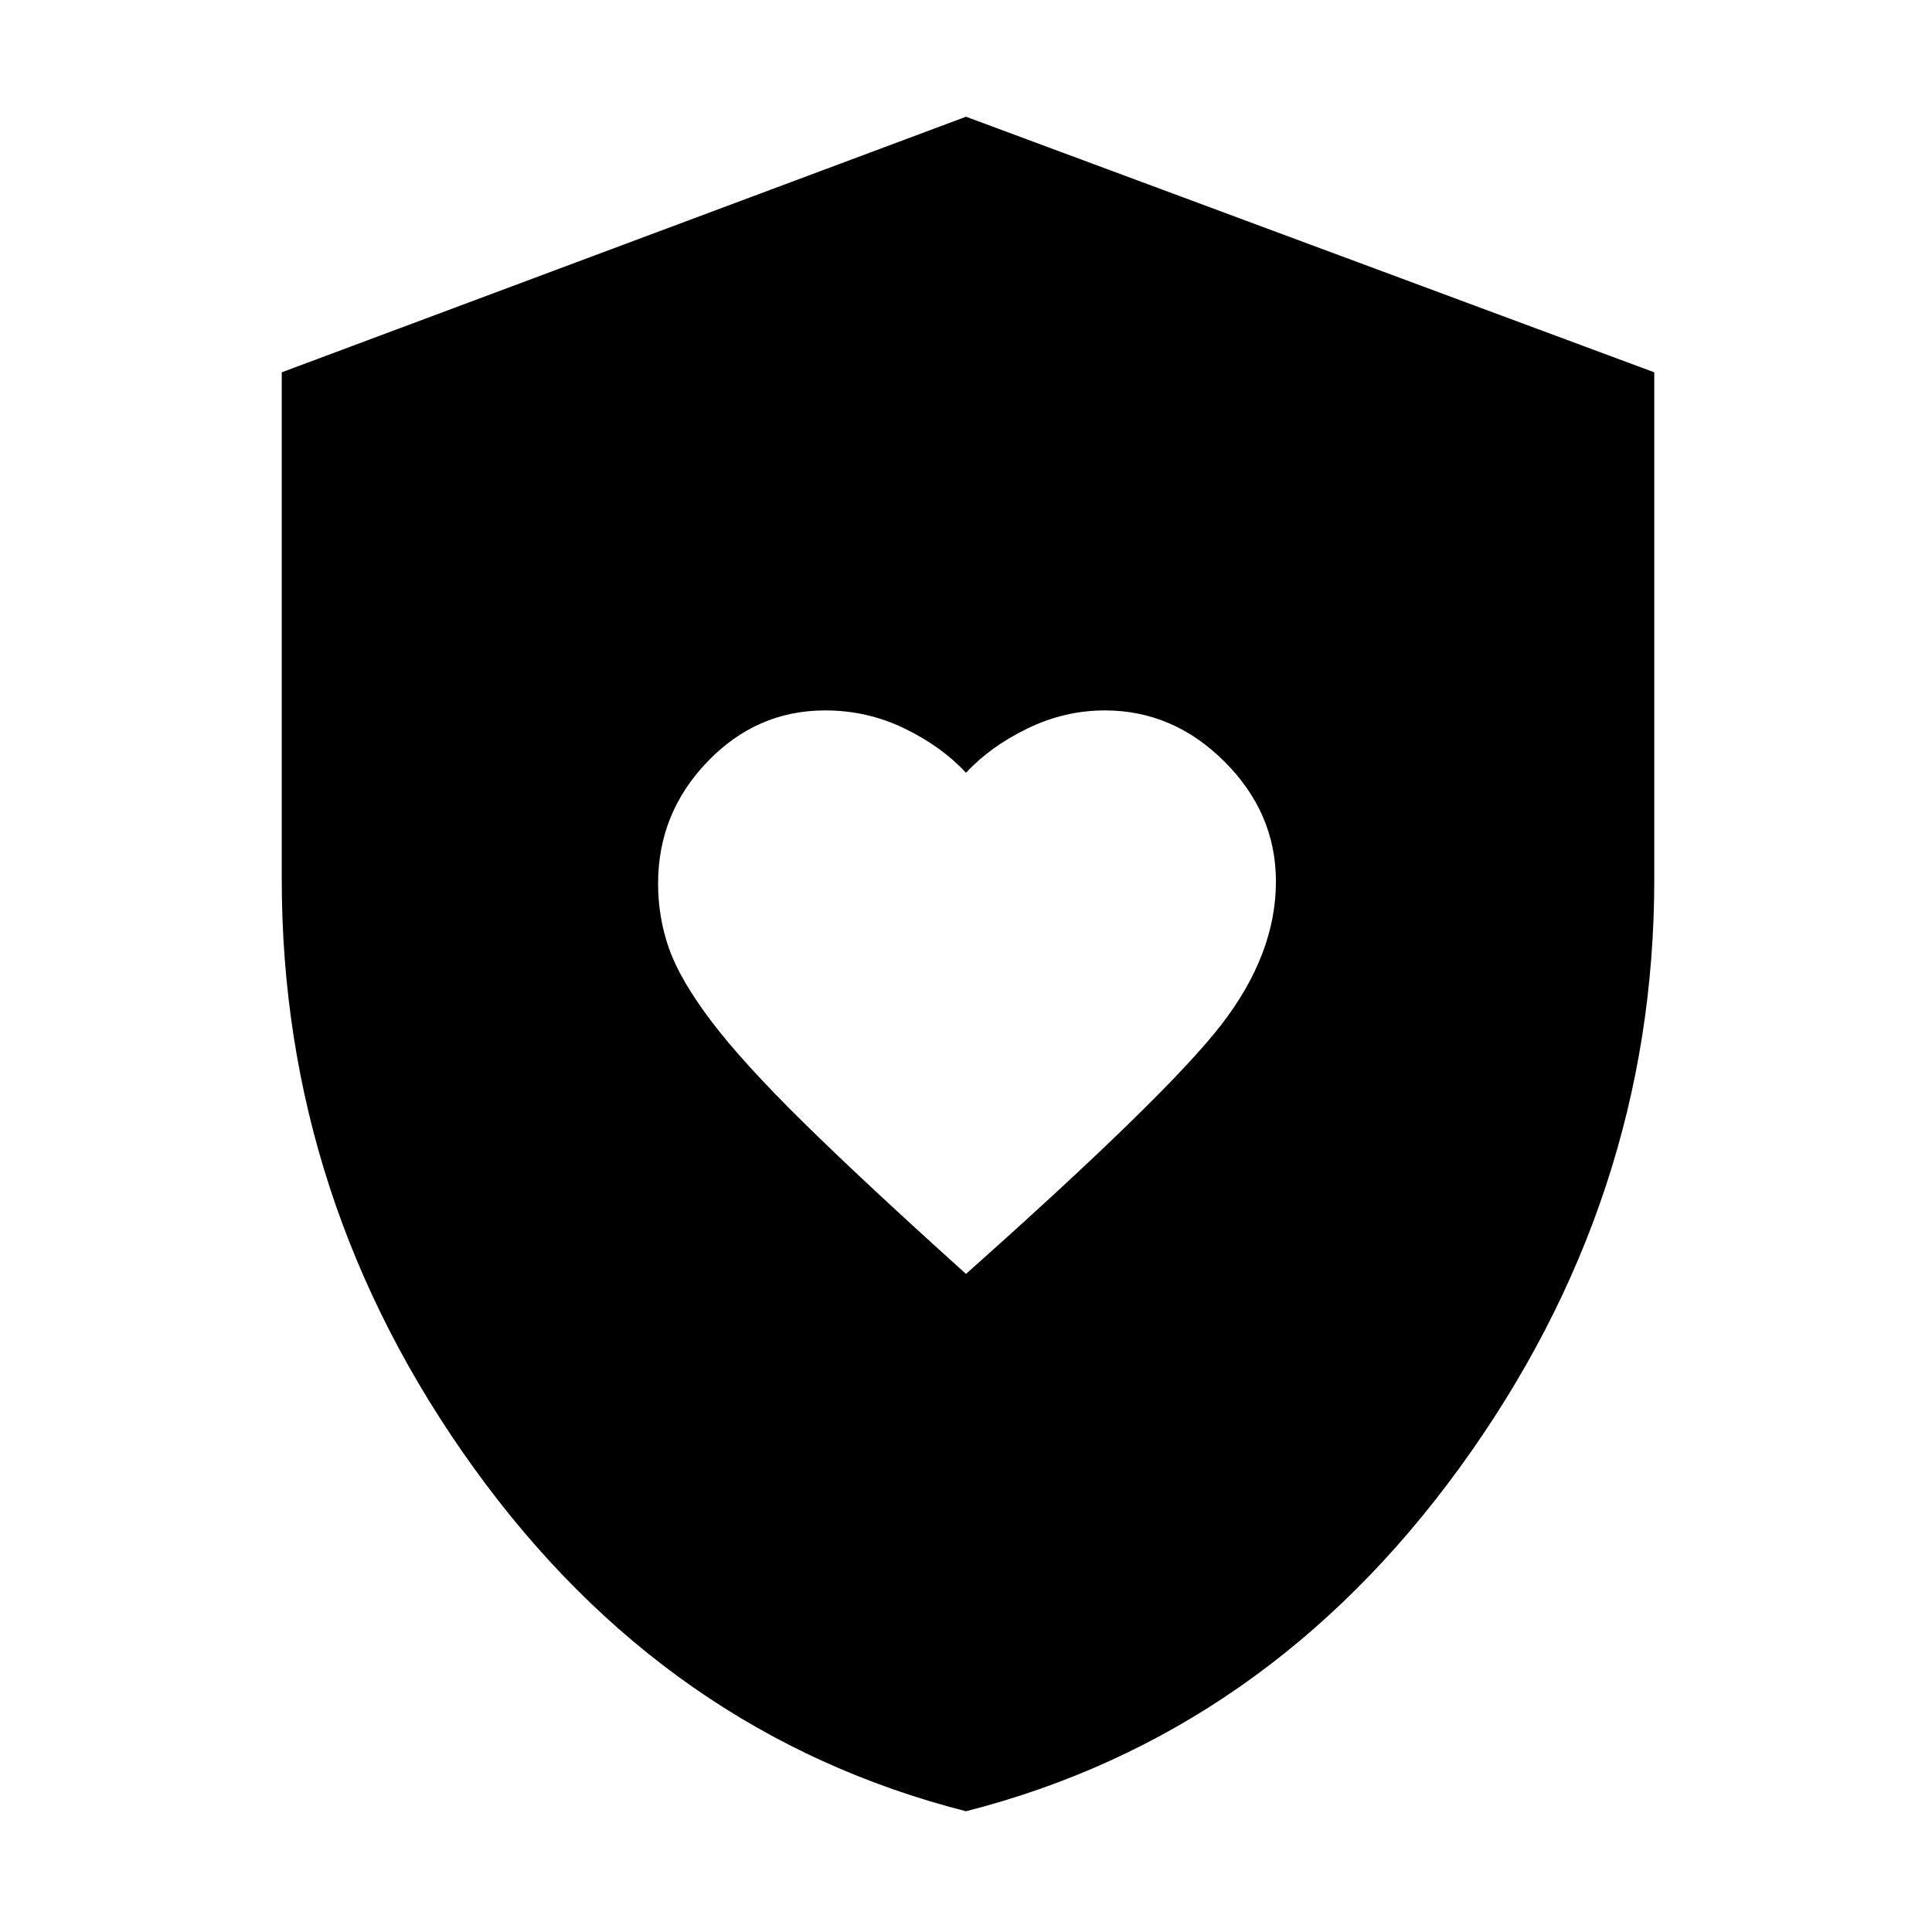 <svg xmlns="http://www.w3.org/2000/svg" height="48" width="48"><path d="M24 31.65q5-4.45 6.35-6.2 1.35-1.75 1.35-3.55 0-1.7-1.275-2.975-1.275-1.275-2.975-1.275-1 0-1.925.45T24 19.2q-.6-.65-1.525-1.1-.925-.45-1.975-.45-1.7 0-2.925 1.275Q16.35 20.2 16.35 21.95q0 .85.275 1.625t1.05 1.8q.775 1.025 2.3 2.525T24 31.65ZM24 45q-7.45-1.9-12.225-8.525Q7 29.85 7 21.85V9.25L24 2.9l17.1 6.35v12.6q0 7.95-4.825 14.6Q31.45 43.1 24 45Z"/></svg>